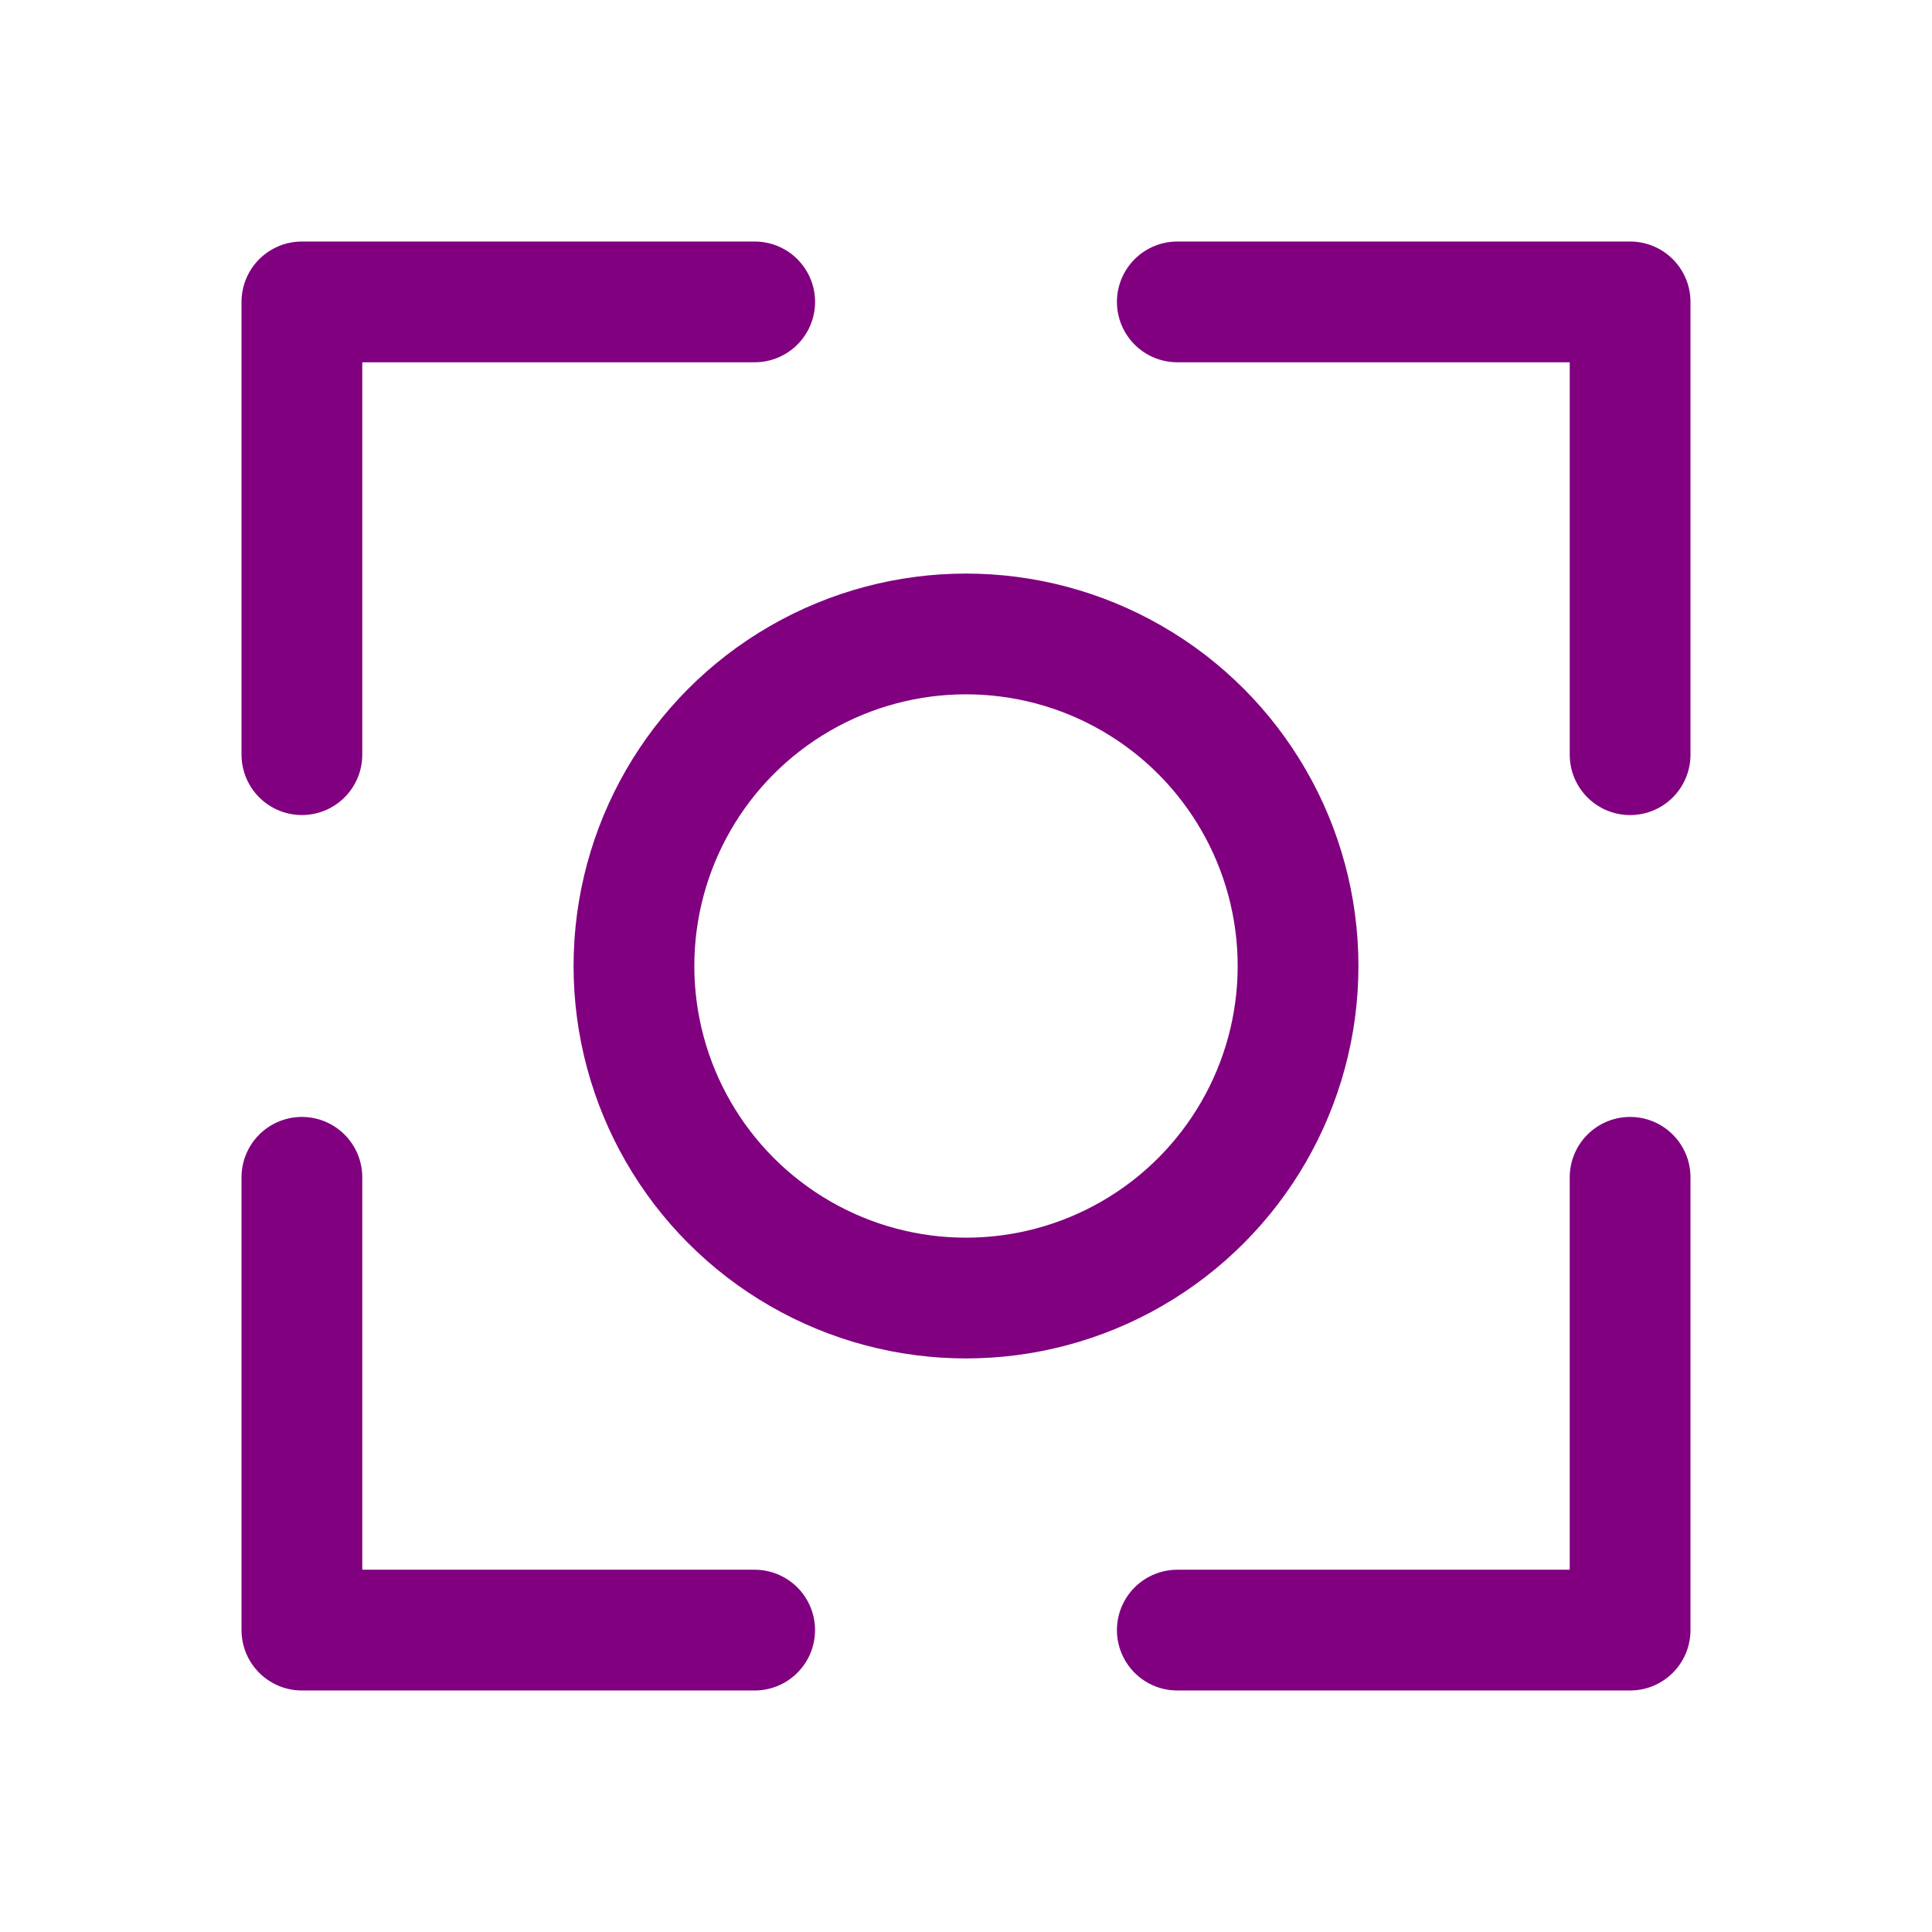 <?xml version="1.0" encoding="utf-8"?>
<!-- License: Apache. Made by lawnchairlauncher: https://github.com/lawnchairlauncher/lawnicons -->
<svg width="800px" height="800px" viewBox="0 0 50.8 50.8" xmlns="http://www.w3.org/2000/svg">

<g fill="none" stroke="#800080" stroke-linecap="round" stroke-linejoin="round" stroke-width="3.175">

<path d="M19.844 7.938H7.938v11.905m0 11.113v11.906h11.905m23.019-11.906v11.906H30.956m11.906-23.018V7.938H30.956"/>

<circle cx="25.4" cy="25.4" r="8.731"/>

</g>

</svg>